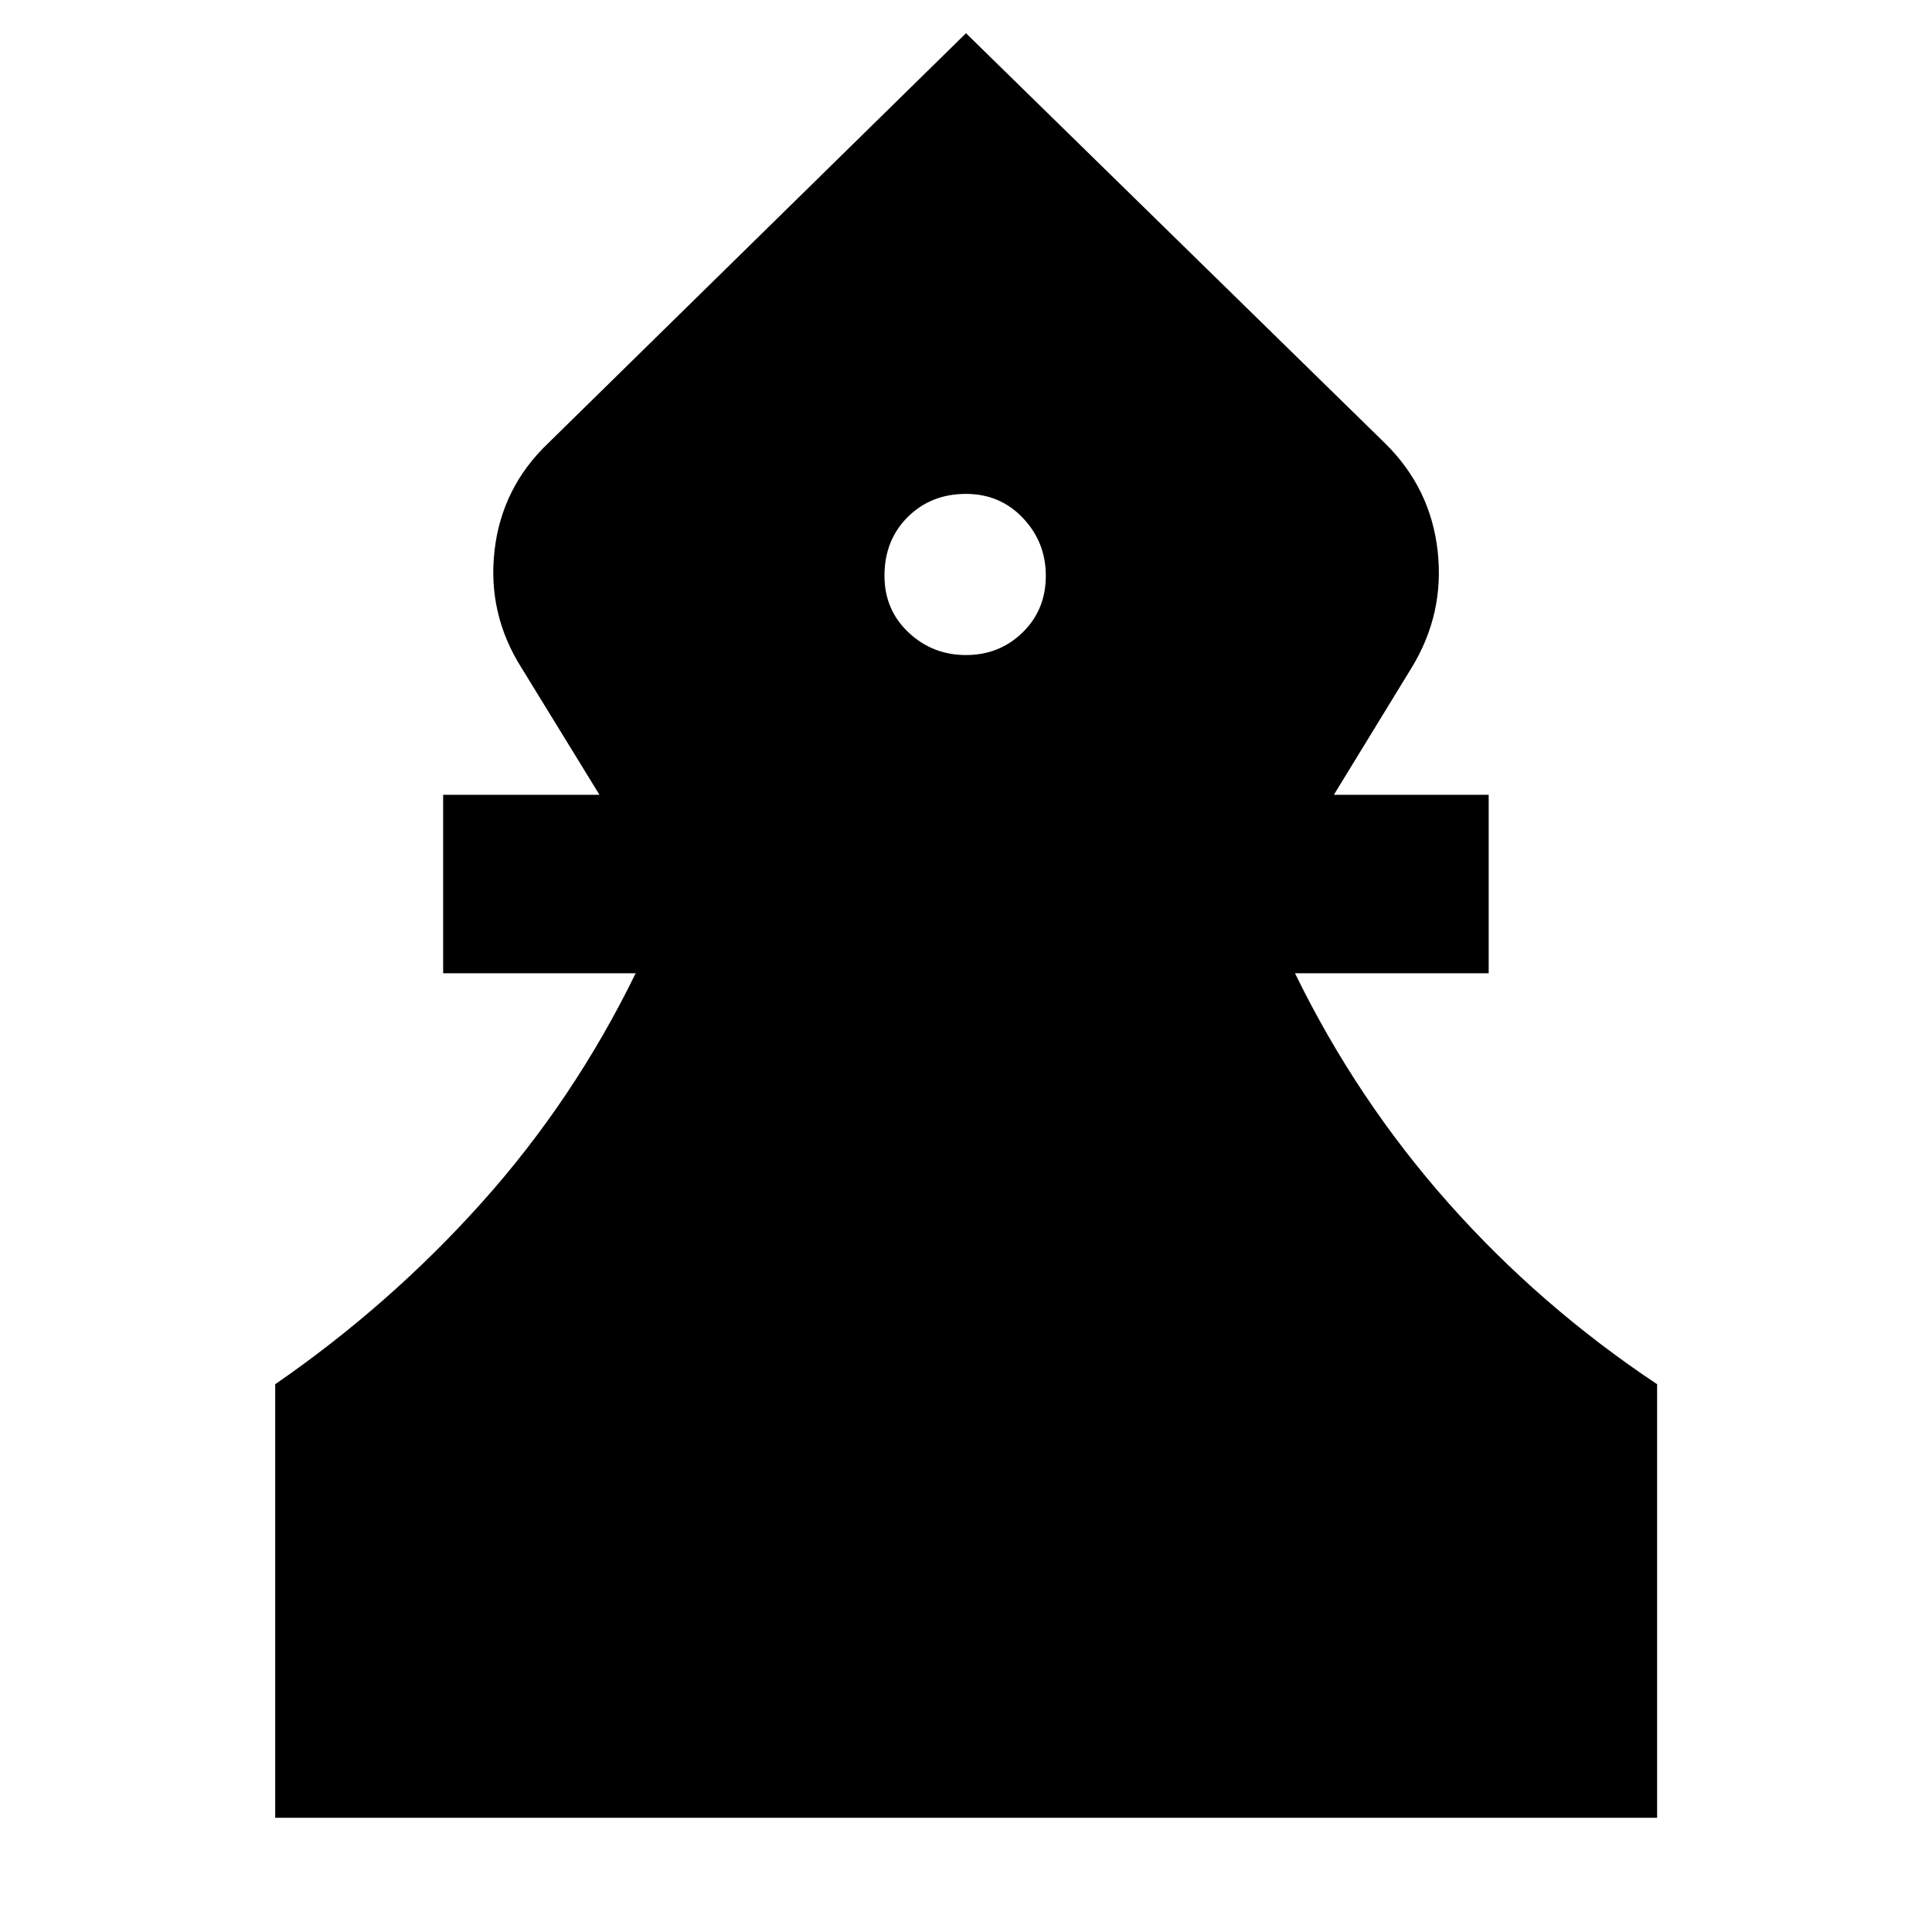 <svg xmlns="http://www.w3.org/2000/svg" height="40" viewBox="0 -960 960 960" width="40"><path d="M136.75-56.75v-215.43q57.14-39.46 102.81-90.46 45.67-51 76.3-113.74h-95.67v-88.69h77.68l-38.76-63.12q-16.96-26.85-13.38-58.22 3.58-31.37 26.68-53.39L480-943.49l208.25 203.78q22.6 22.26 26.1 53.41 3.5 31.15-12.87 58l-38.68 63.23h76.92v88.69h-96.24q30.63 62.74 76.17 114.08 45.54 51.34 103.76 90.12v215.43H136.75Zm343.24-577.76q16.63 0 28.15-11.25t11.52-28.17q0-16.67-11.37-28.67-11.37-11.99-28.29-11.99-17.39 0-28.95 11.49-11.56 11.5-11.56 29.17 0 16.92 11.93 28.17 11.94 11.25 28.57 11.25Z"/></svg>